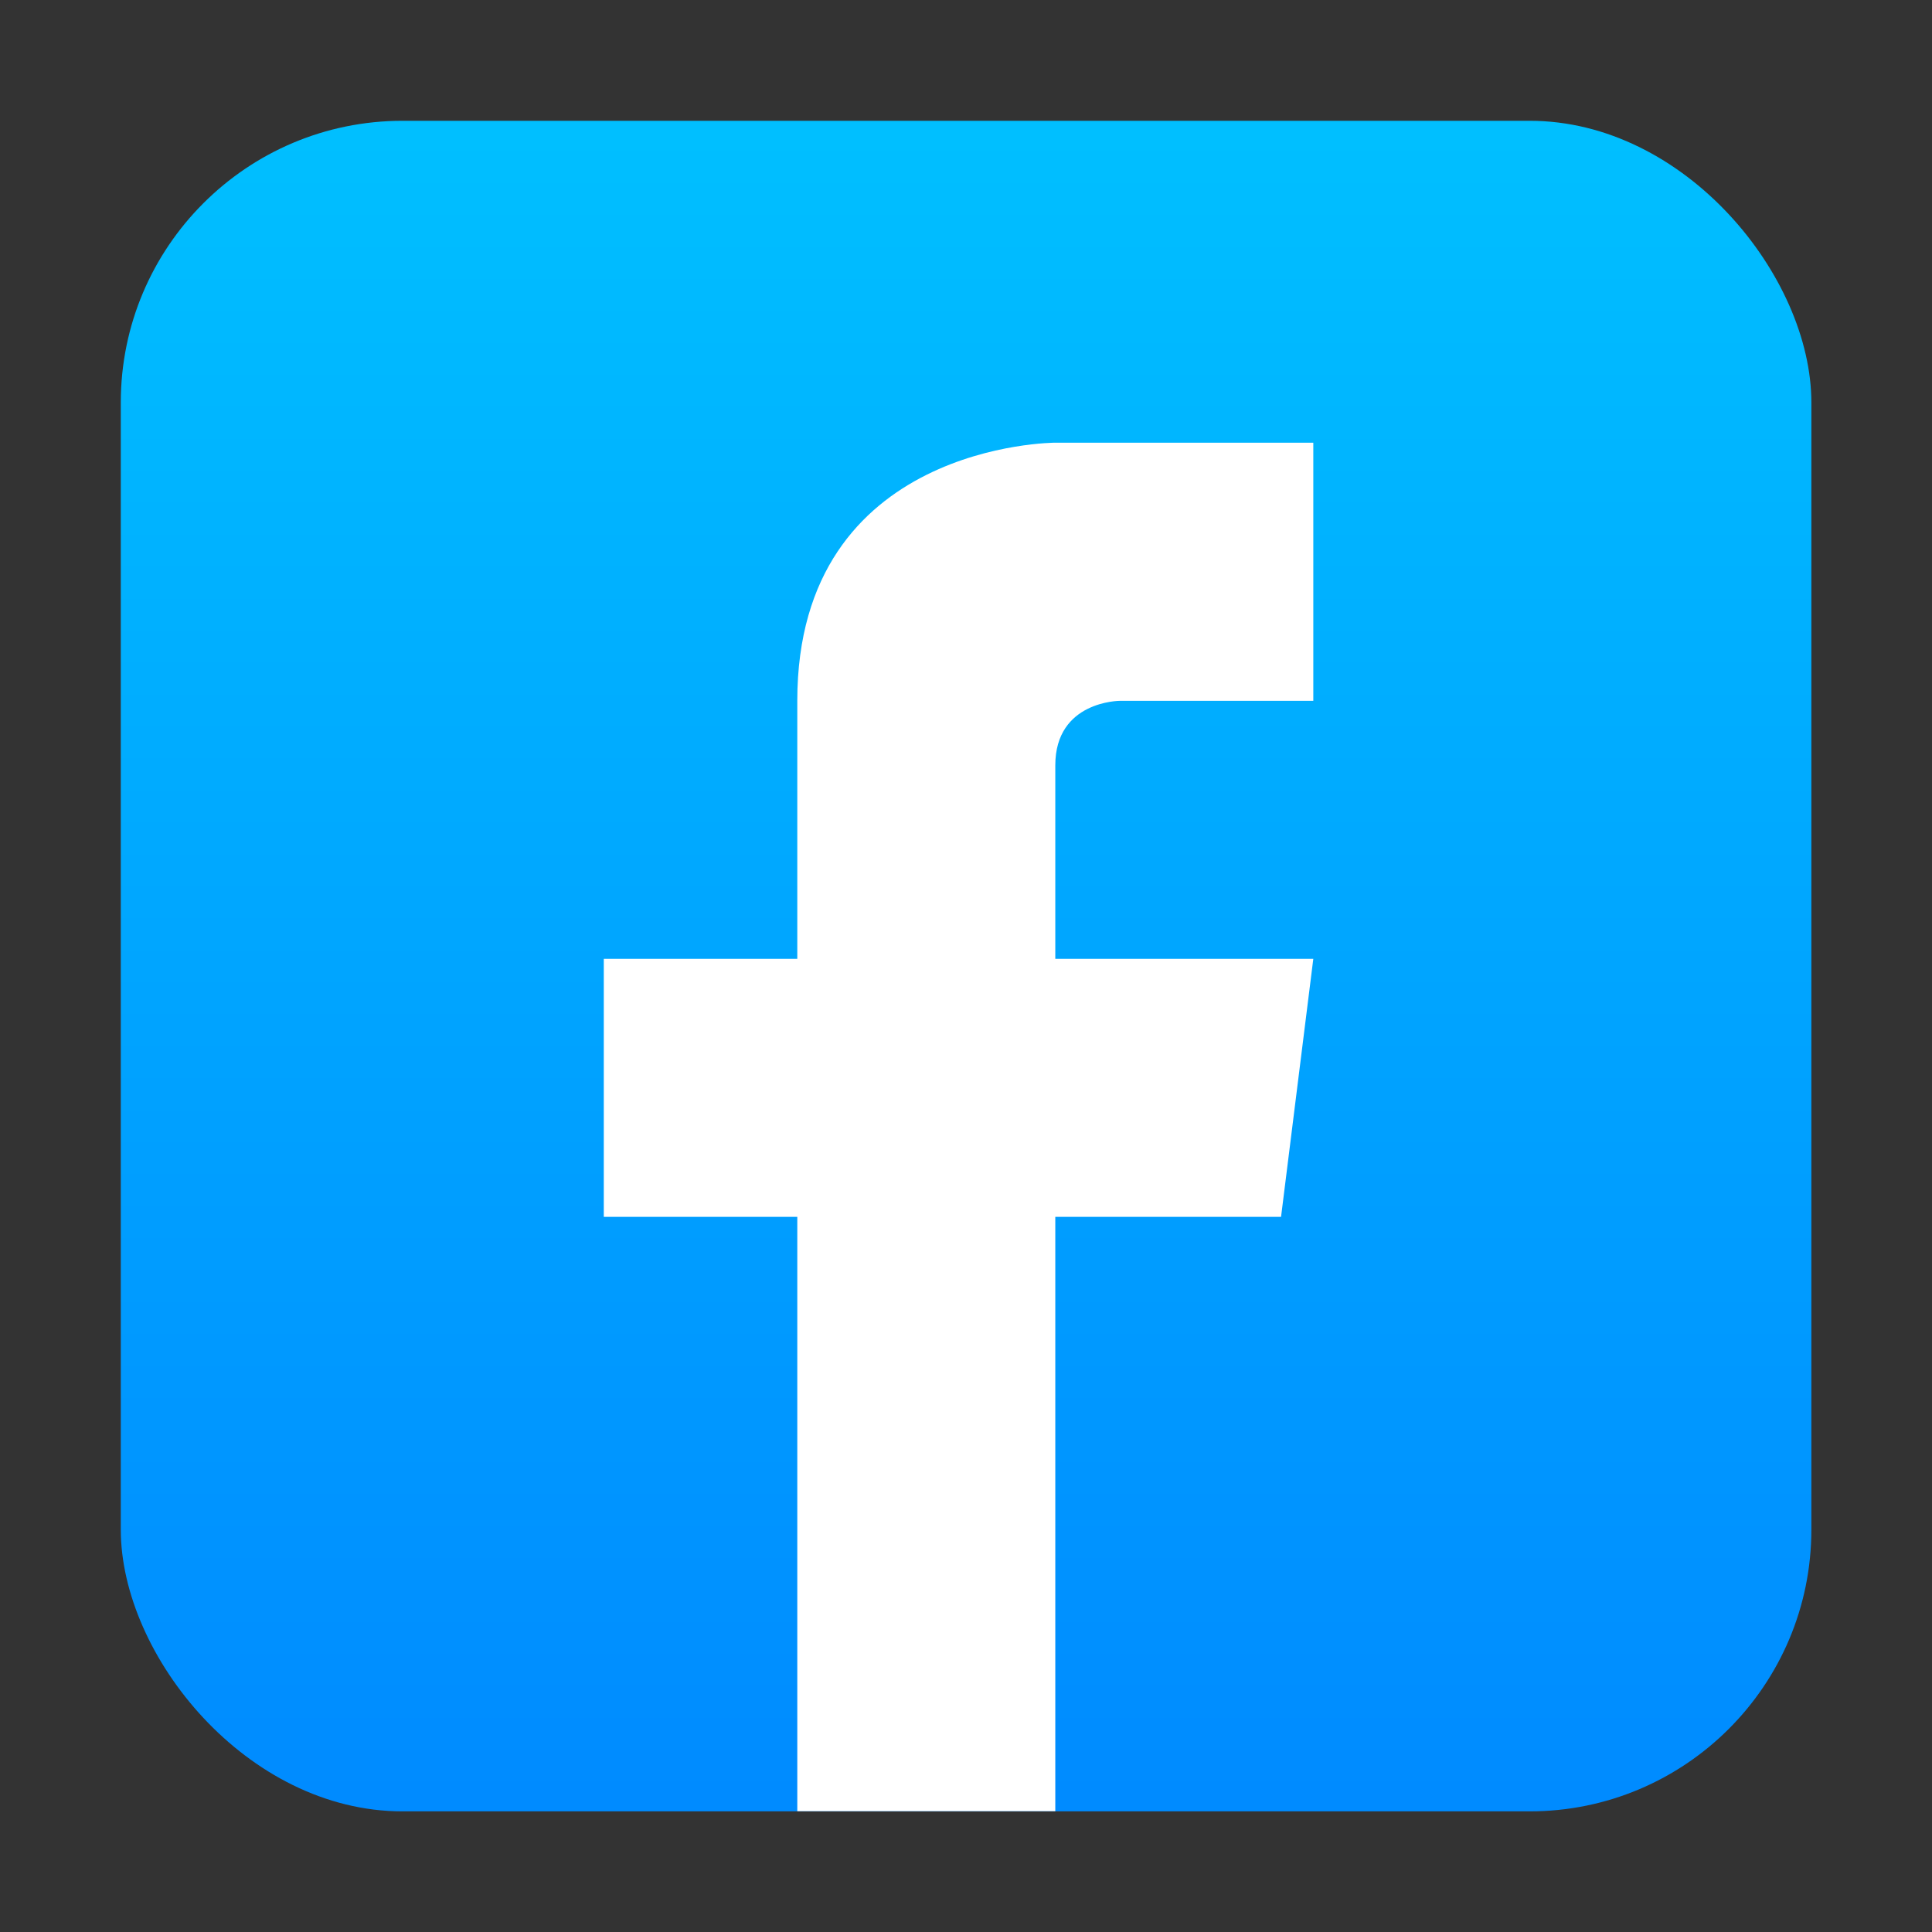 <?xml version="1.0" encoding="UTF-8" standalone="no"?>
<!-- Created with Inkscape (http://www.inkscape.org/) -->

<svg
   width="48"
   height="48"
   viewBox="0 0 12.7 12.7"
   version="1.1"
   id="svg5"
   inkscape:version="1.1.1 (3bf5ae0d25, 2021-09-20, custom)"
   sodipodi:docname="facebook.svg"
   xmlns:inkscape="http://www.inkscape.org/namespaces/inkscape"
   xmlns:sodipodi="http://sodipodi.sourceforge.net/DTD/sodipodi-0.dtd"
   xmlns:xlink="http://www.w3.org/1999/xlink"
   xmlns="http://www.w3.org/2000/svg"
   xmlns:svg="http://www.w3.org/2000/svg">
  <rect x="0" y="0" width="12.7" height="12.7" fill="#333333" stroke="none"/>
  <sodipodi:namedview
     id="namedview7"
     pagecolor="#ffffff"
     bordercolor="#666666"
     borderopacity="1.0"
     inkscape:pageshadow="2"
     inkscape:pageopacity="0.0"
     inkscape:pagecheckerboard="0"
     inkscape:document-units="px"
     showgrid="false"
     units="px"
     height="48px"
     inkscape:zoom="7.9999995"
     inkscape:cx="11.250001"
     inkscape:cy="29.375002"
     inkscape:window-width="1920"
     inkscape:window-height="1011"
     inkscape:window-x="0"
     inkscape:window-y="0"
     inkscape:window-maximized="1"
     inkscape:current-layer="svg5"
     inkscape:lockguides="true" />
  <defs
     id="defs2">
    <linearGradient
       inkscape:collect="always"
       id="linearGradient1145">
      <stop
         style="stop-color:#0084ff;stop-opacity:1;"
         offset="0"
         id="stop1141" />
      <stop
         style="stop-color:#00c6ff;stop-opacity:1"
         offset="1"
         id="stop1143" />
    </linearGradient>
    <linearGradient
       inkscape:collect="always"
       xlink:href="#linearGradient1145"
       id="linearGradient1009"
       x1="4.233"
       y1="10.054"
       x2="4.233"
       y2="-0.529"
       gradientUnits="userSpaceOnUse"
       gradientTransform="matrix(1.313,0,0,1.313,0.099,0.099)" />
  </defs>
  <rect
     style="opacity:1;fill:url(#linearGradient1009);fill-opacity:1;stroke-width:3.125;stroke-linecap:round;stroke-linejoin:round"
     id="rect849"
     width="11.113"
     height="11.113"
     x="0.794"
     y="0.794"
     ry="1.852" />
  <path
     id="path29"
     style="text-indent:0;text-decoration-line:none;text-transform:none;fill:#ffffff;stroke-width:0.106"
     d="m 6.937,2.91 c 0,0 -1.696,0 -1.696,1.696 V 6.303 H 3.969 V 7.999 H 5.241 V 11.906 H 6.937 V 7.999 H 8.421 L 8.633,6.303 H 6.937 V 5.031 c 0,-0.424 0.424,-0.424 0.424,-0.424 H 8.633 V 2.91 Z"
     sodipodi:nodetypes="csccccccccccscccc" />
</svg>
